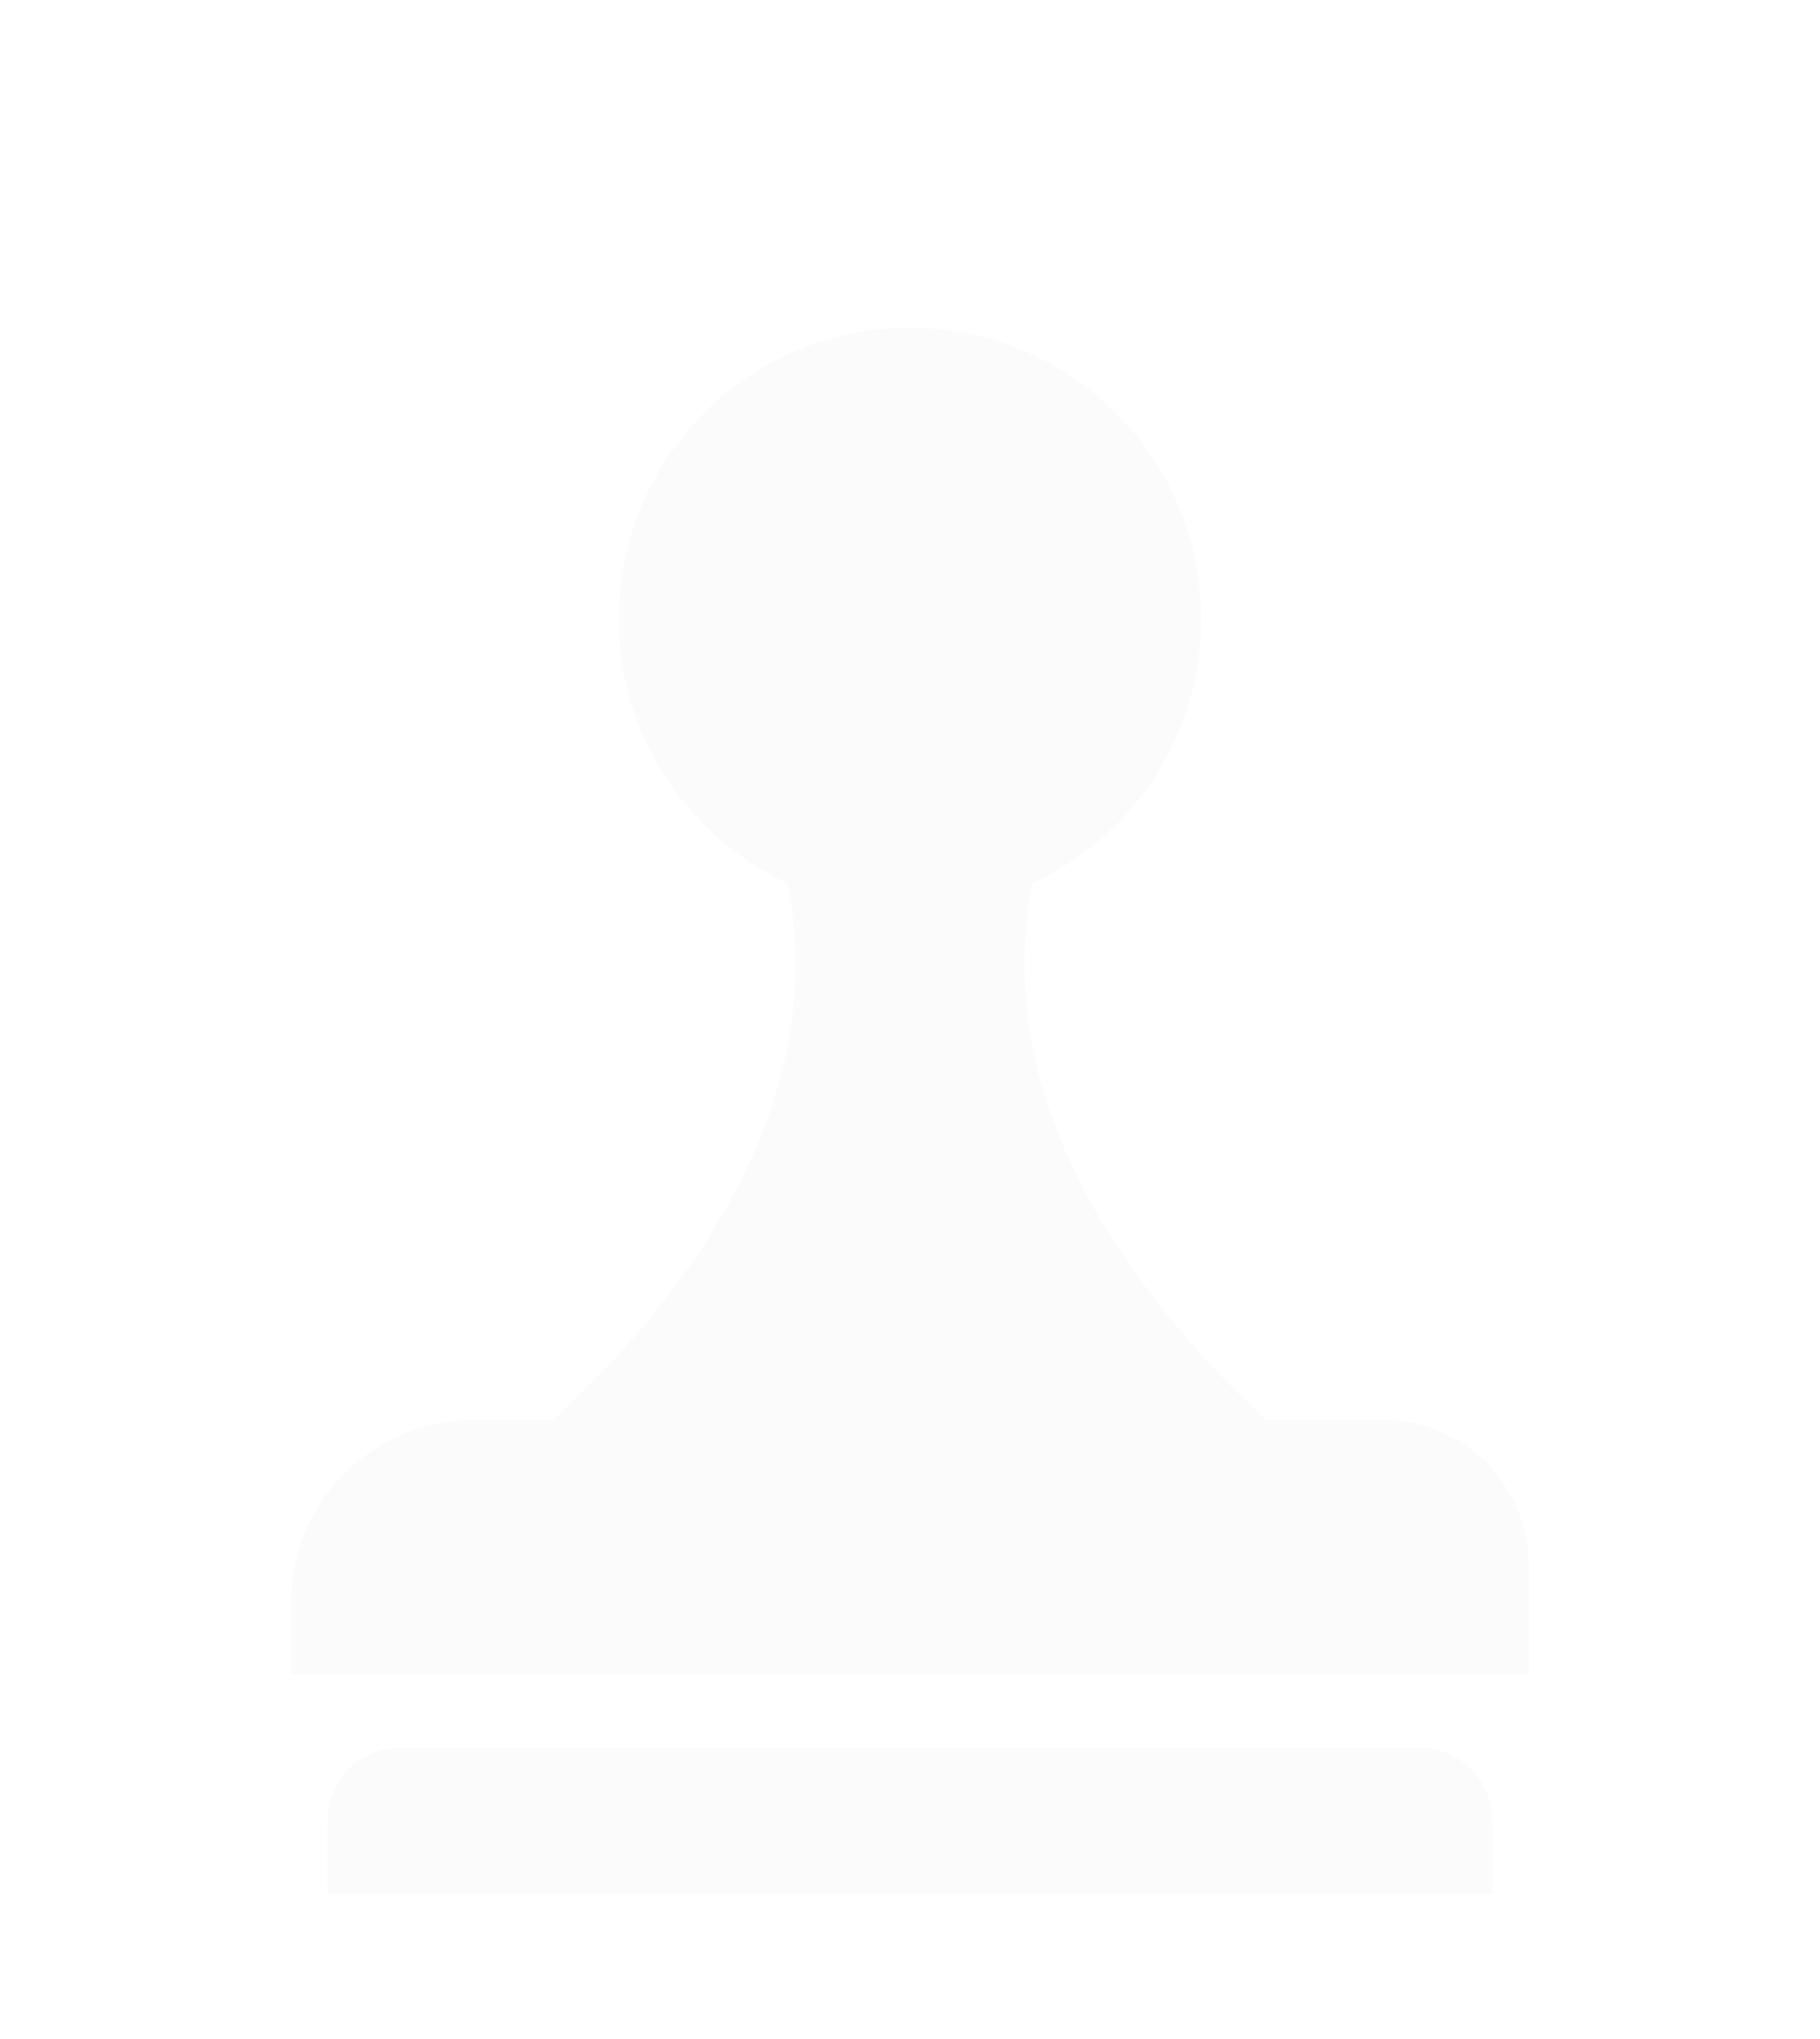 <svg width="50" height="56" viewBox="0 0 50 56" fill="none" xmlns="http://www.w3.org/2000/svg">
<g filter="url(#filter0_d_16_315)">
<path fill-rule="evenodd" clip-rule="evenodd" d="M28.366 20.259C31.103 18.988 33 16.216 33 13C33 8.582 29.418 5 25 5C20.582 5 17 8.582 17 13C17 16.216 18.897 18.988 21.634 20.259C22.859 26.479 18.685 31.826 15 35.198V39H35V35.198C31.315 31.826 27.141 26.479 28.366 20.259Z" fill="#FBFBFB"/>
<path d="M8 40C8 37.239 10.239 35 13 35H38C40.209 35 42 36.791 42 39V42H8V40Z" fill="#FBFBFB"/>
<path fill-rule="evenodd" clip-rule="evenodd" d="M11 44C9.895 44 9 44.895 9 46V48H41V46C41 44.895 40.105 44 39 44H11Z" fill="#FBFBFB"/>
</g>
<defs>
<filter id="filter0_d_16_315" x="-4" y="0" width="58" height="58" filterUnits="userSpaceOnUse" color-interpolation-filters="sRGB">
<feFlood flood-opacity="0" result="BackgroundImageFix"/>
<feColorMatrix in="SourceAlpha" type="matrix" values="0 0 0 0 0 0 0 0 0 0 0 0 0 0 0 0 0 0 127 0" result="hardAlpha"/>
<feOffset dy="4"/>
<feGaussianBlur stdDeviation="2"/>
<feComposite in2="hardAlpha" operator="out"/>
<feColorMatrix type="matrix" values="0 0 0 0 0 0 0 0 0 0 0 0 0 0 0 0 0 0 0.25 0"/>
<feBlend mode="normal" in2="BackgroundImageFix" result="effect1_dropShadow_16_315"/>
<feBlend mode="normal" in="SourceGraphic" in2="effect1_dropShadow_16_315" result="shape"/>
</filter>
</defs>
</svg>

